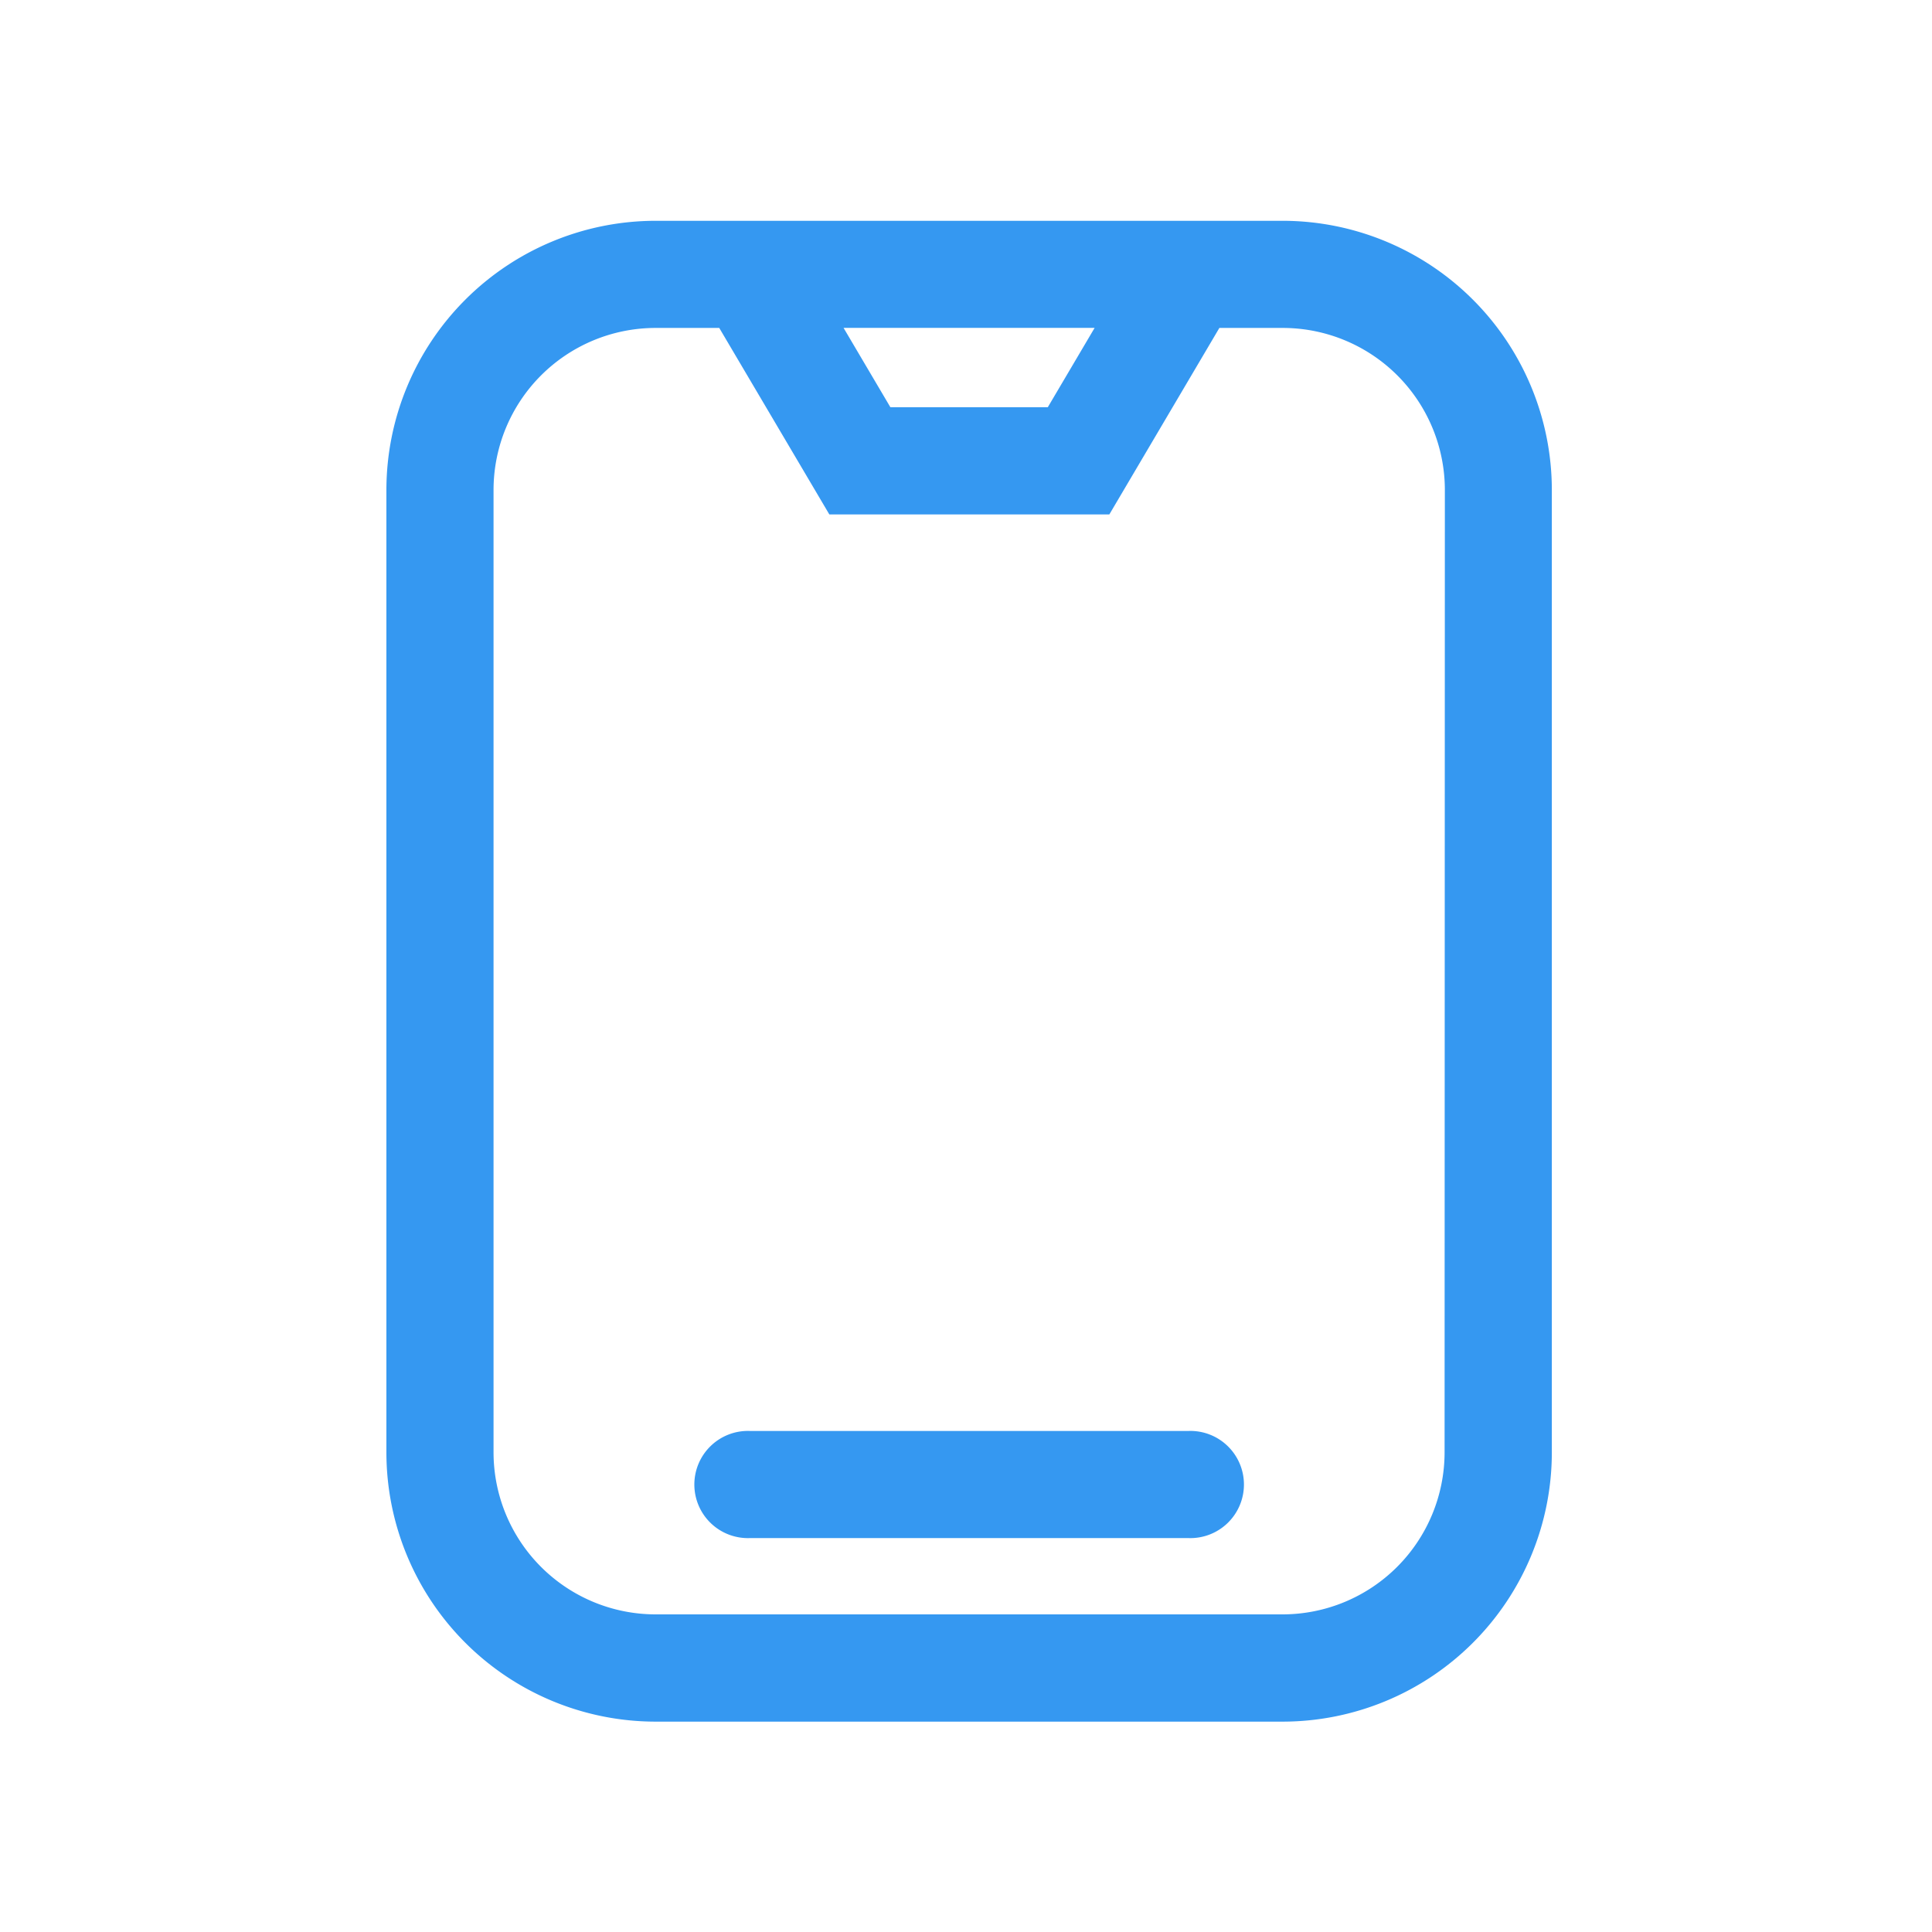 <svg xmlns="http://www.w3.org/2000/svg" width="35" height="35" viewBox="0 0 35 35">
  <g id="端口1icon" transform="translate(-276 -111)">
    <rect id="矩形_158" data-name="矩形 158" width="35" height="35" transform="translate(276 111)" fill="none"/>
    <g id="组_379" data-name="组 379" transform="translate(154.93 95.64)">
      <path id="路径_425" data-name="路径 425" d="M144.309,19.36H132.945a4.88,4.88,0,0,0-4.875,4.875V41.674a4.88,4.88,0,0,0,4.875,4.875h11.363a4.88,4.88,0,0,0,4.875-4.875V24.235A4.88,4.88,0,0,0,144.309,19.36ZM140.9,21.3l-.848,1.437H137.2l-.848-1.437Zm6.34,20.373a2.937,2.937,0,0,1-2.934,2.933H132.945a2.937,2.937,0,0,1-2.934-2.933V24.235a2.937,2.937,0,0,1,2.934-2.934H134.1l1.994,3.378h5.073l1.993-3.378h1.151a2.937,2.937,0,0,1,2.934,2.934Z" fill="#3598f1"/>
      <path id="路径_426" data-name="路径 426" d="M340.763,815.68h-7.952a.971.971,0,1,0,0,1.941h7.952a.971.971,0,1,0,0-1.941Z" transform="translate(-198.16 -774.397)" fill="#3598f1"/>
    </g>
  </g>
</svg>
